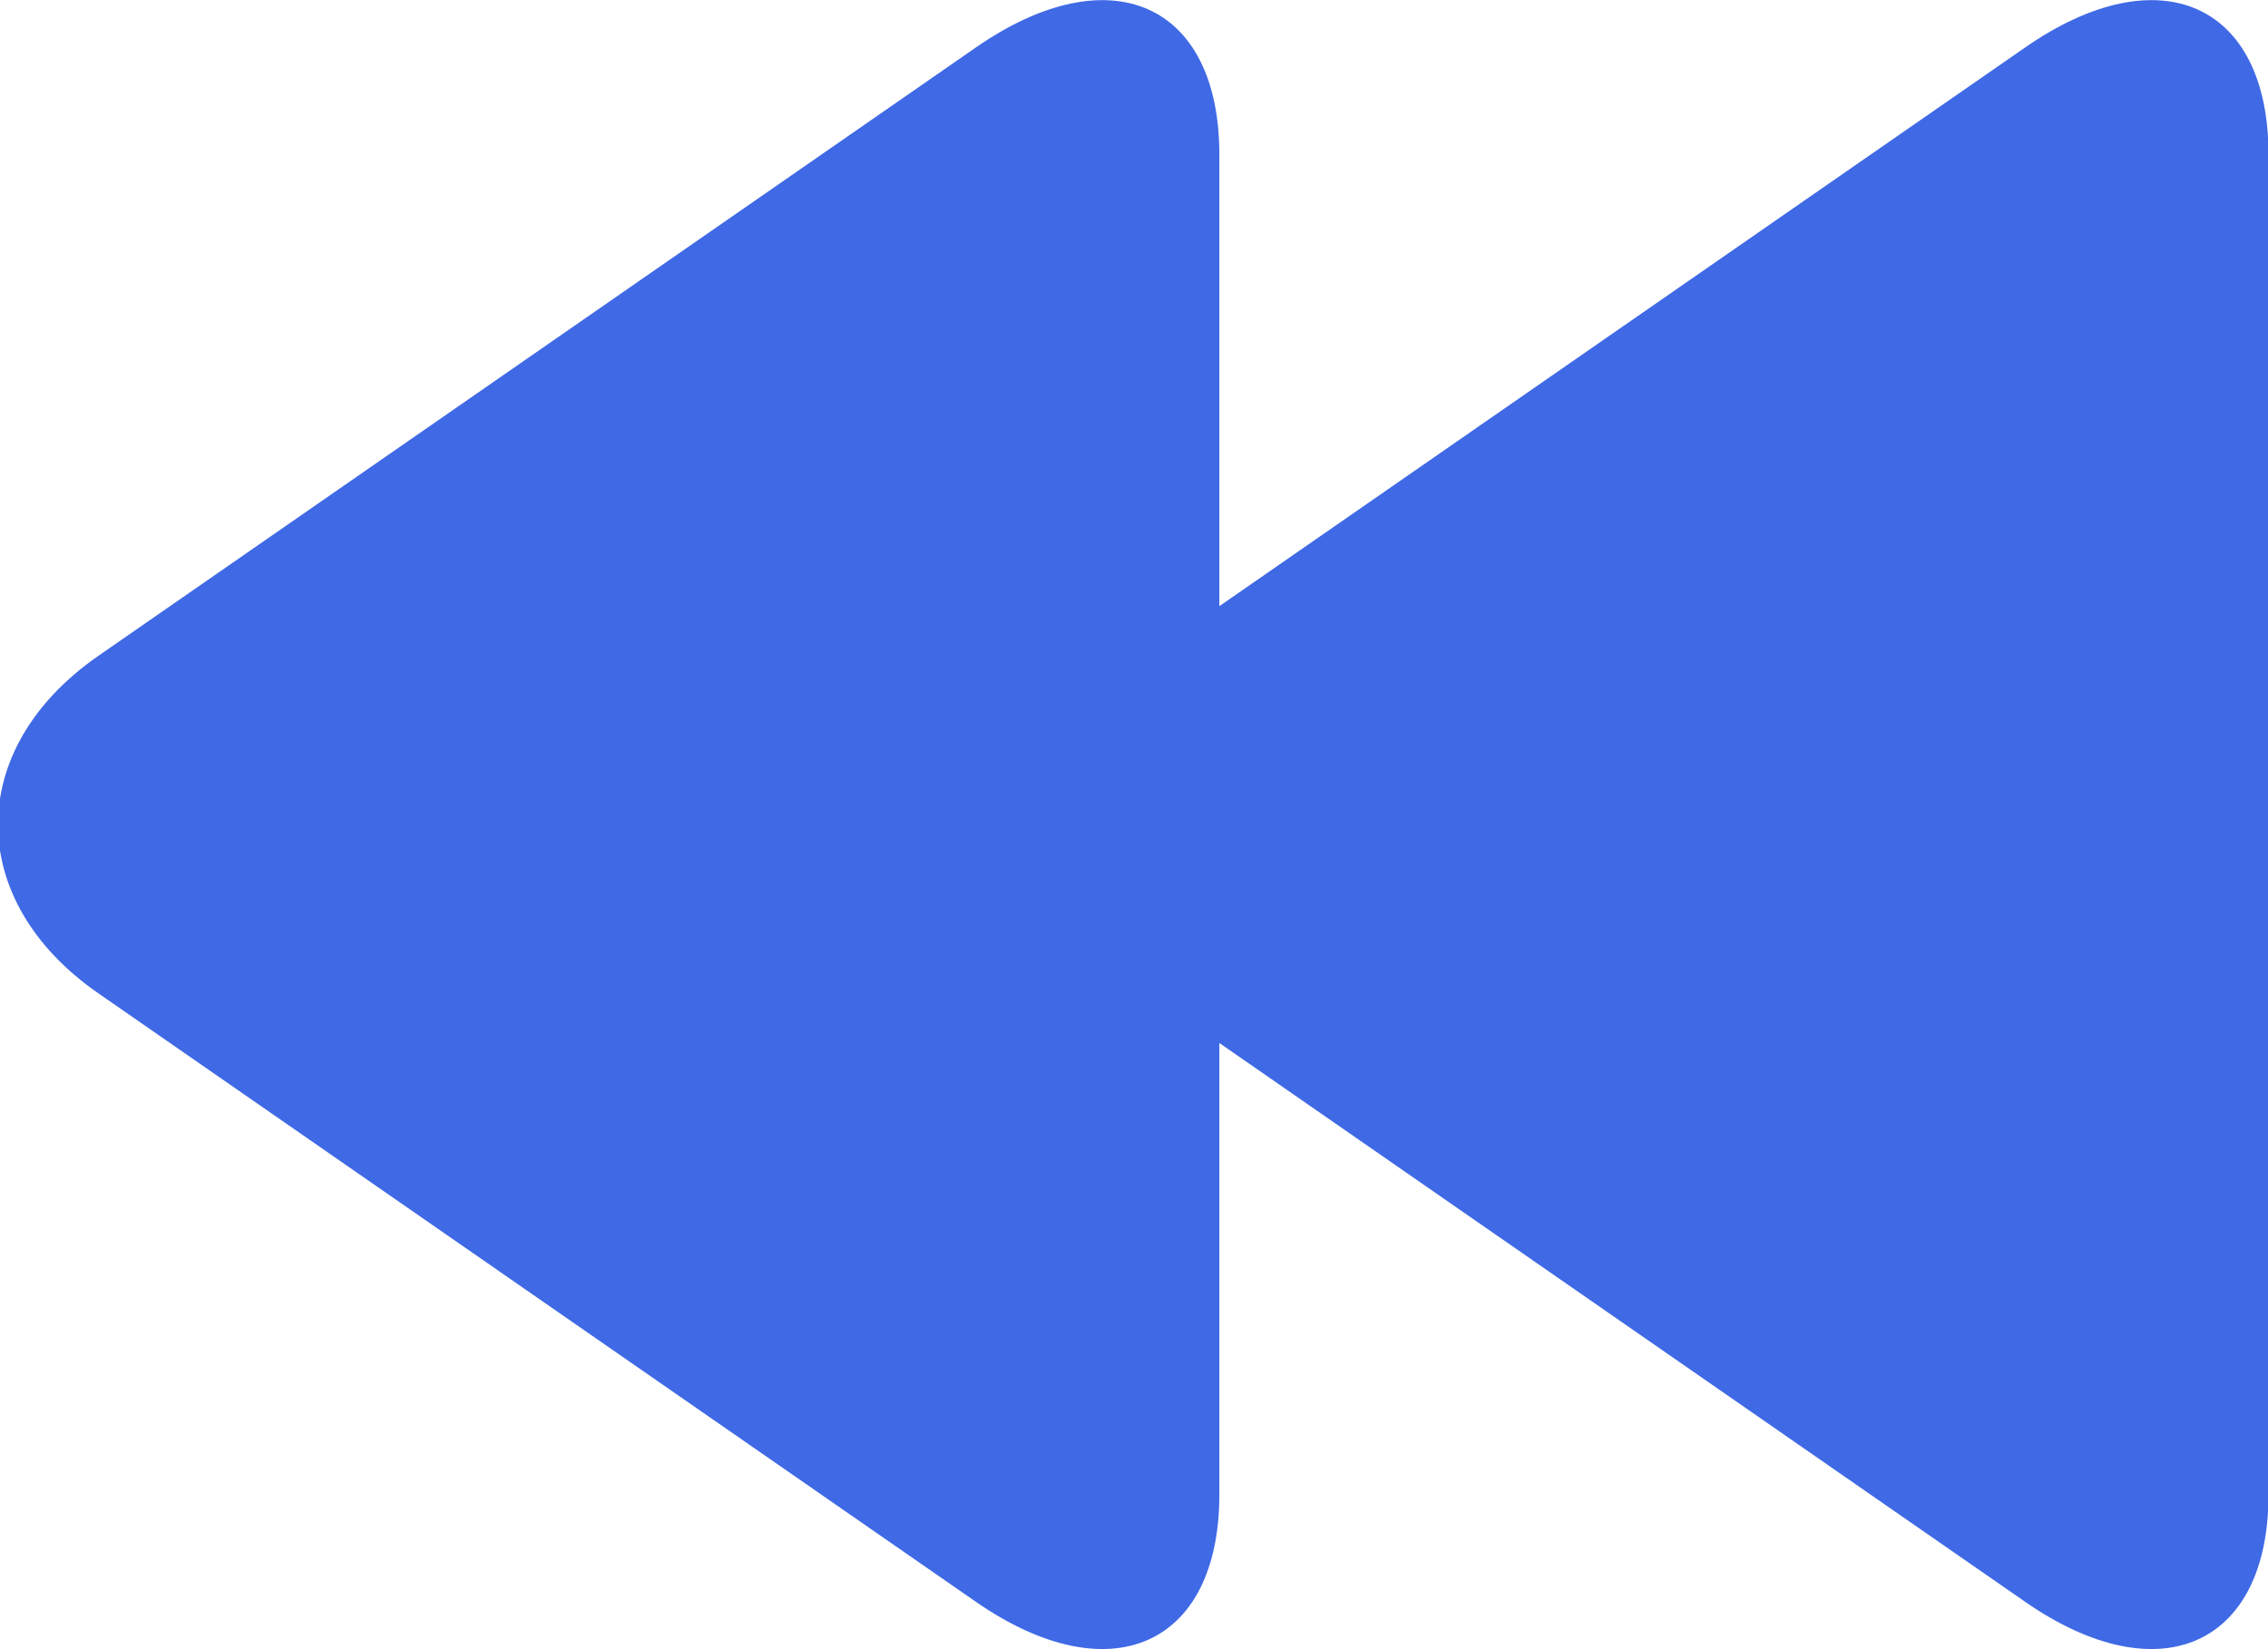 <svg 
 xmlns="http://www.w3.org/2000/svg"
 xmlns:xlink="http://www.w3.org/1999/xlink"
 width="22px" height="16px">
<path fill-rule="evenodd"  fill="rgb(63, 105, 229)"
 d="M19.645,15.541 L11.828,10.119 L11.828,14.500 C11.828,15.972 10.765,16.441 9.467,15.541 L0.954,9.637 C-0.344,8.737 -0.344,7.263 0.954,6.363 L9.467,0.460 C10.765,-0.441 11.828,0.027 11.828,1.500 L11.828,5.881 L19.645,0.460 C20.942,-0.441 22.005,0.027 22.005,1.500 L22.005,14.500 C22.005,15.972 20.942,16.441 19.645,15.541 Z"/>
</svg>
